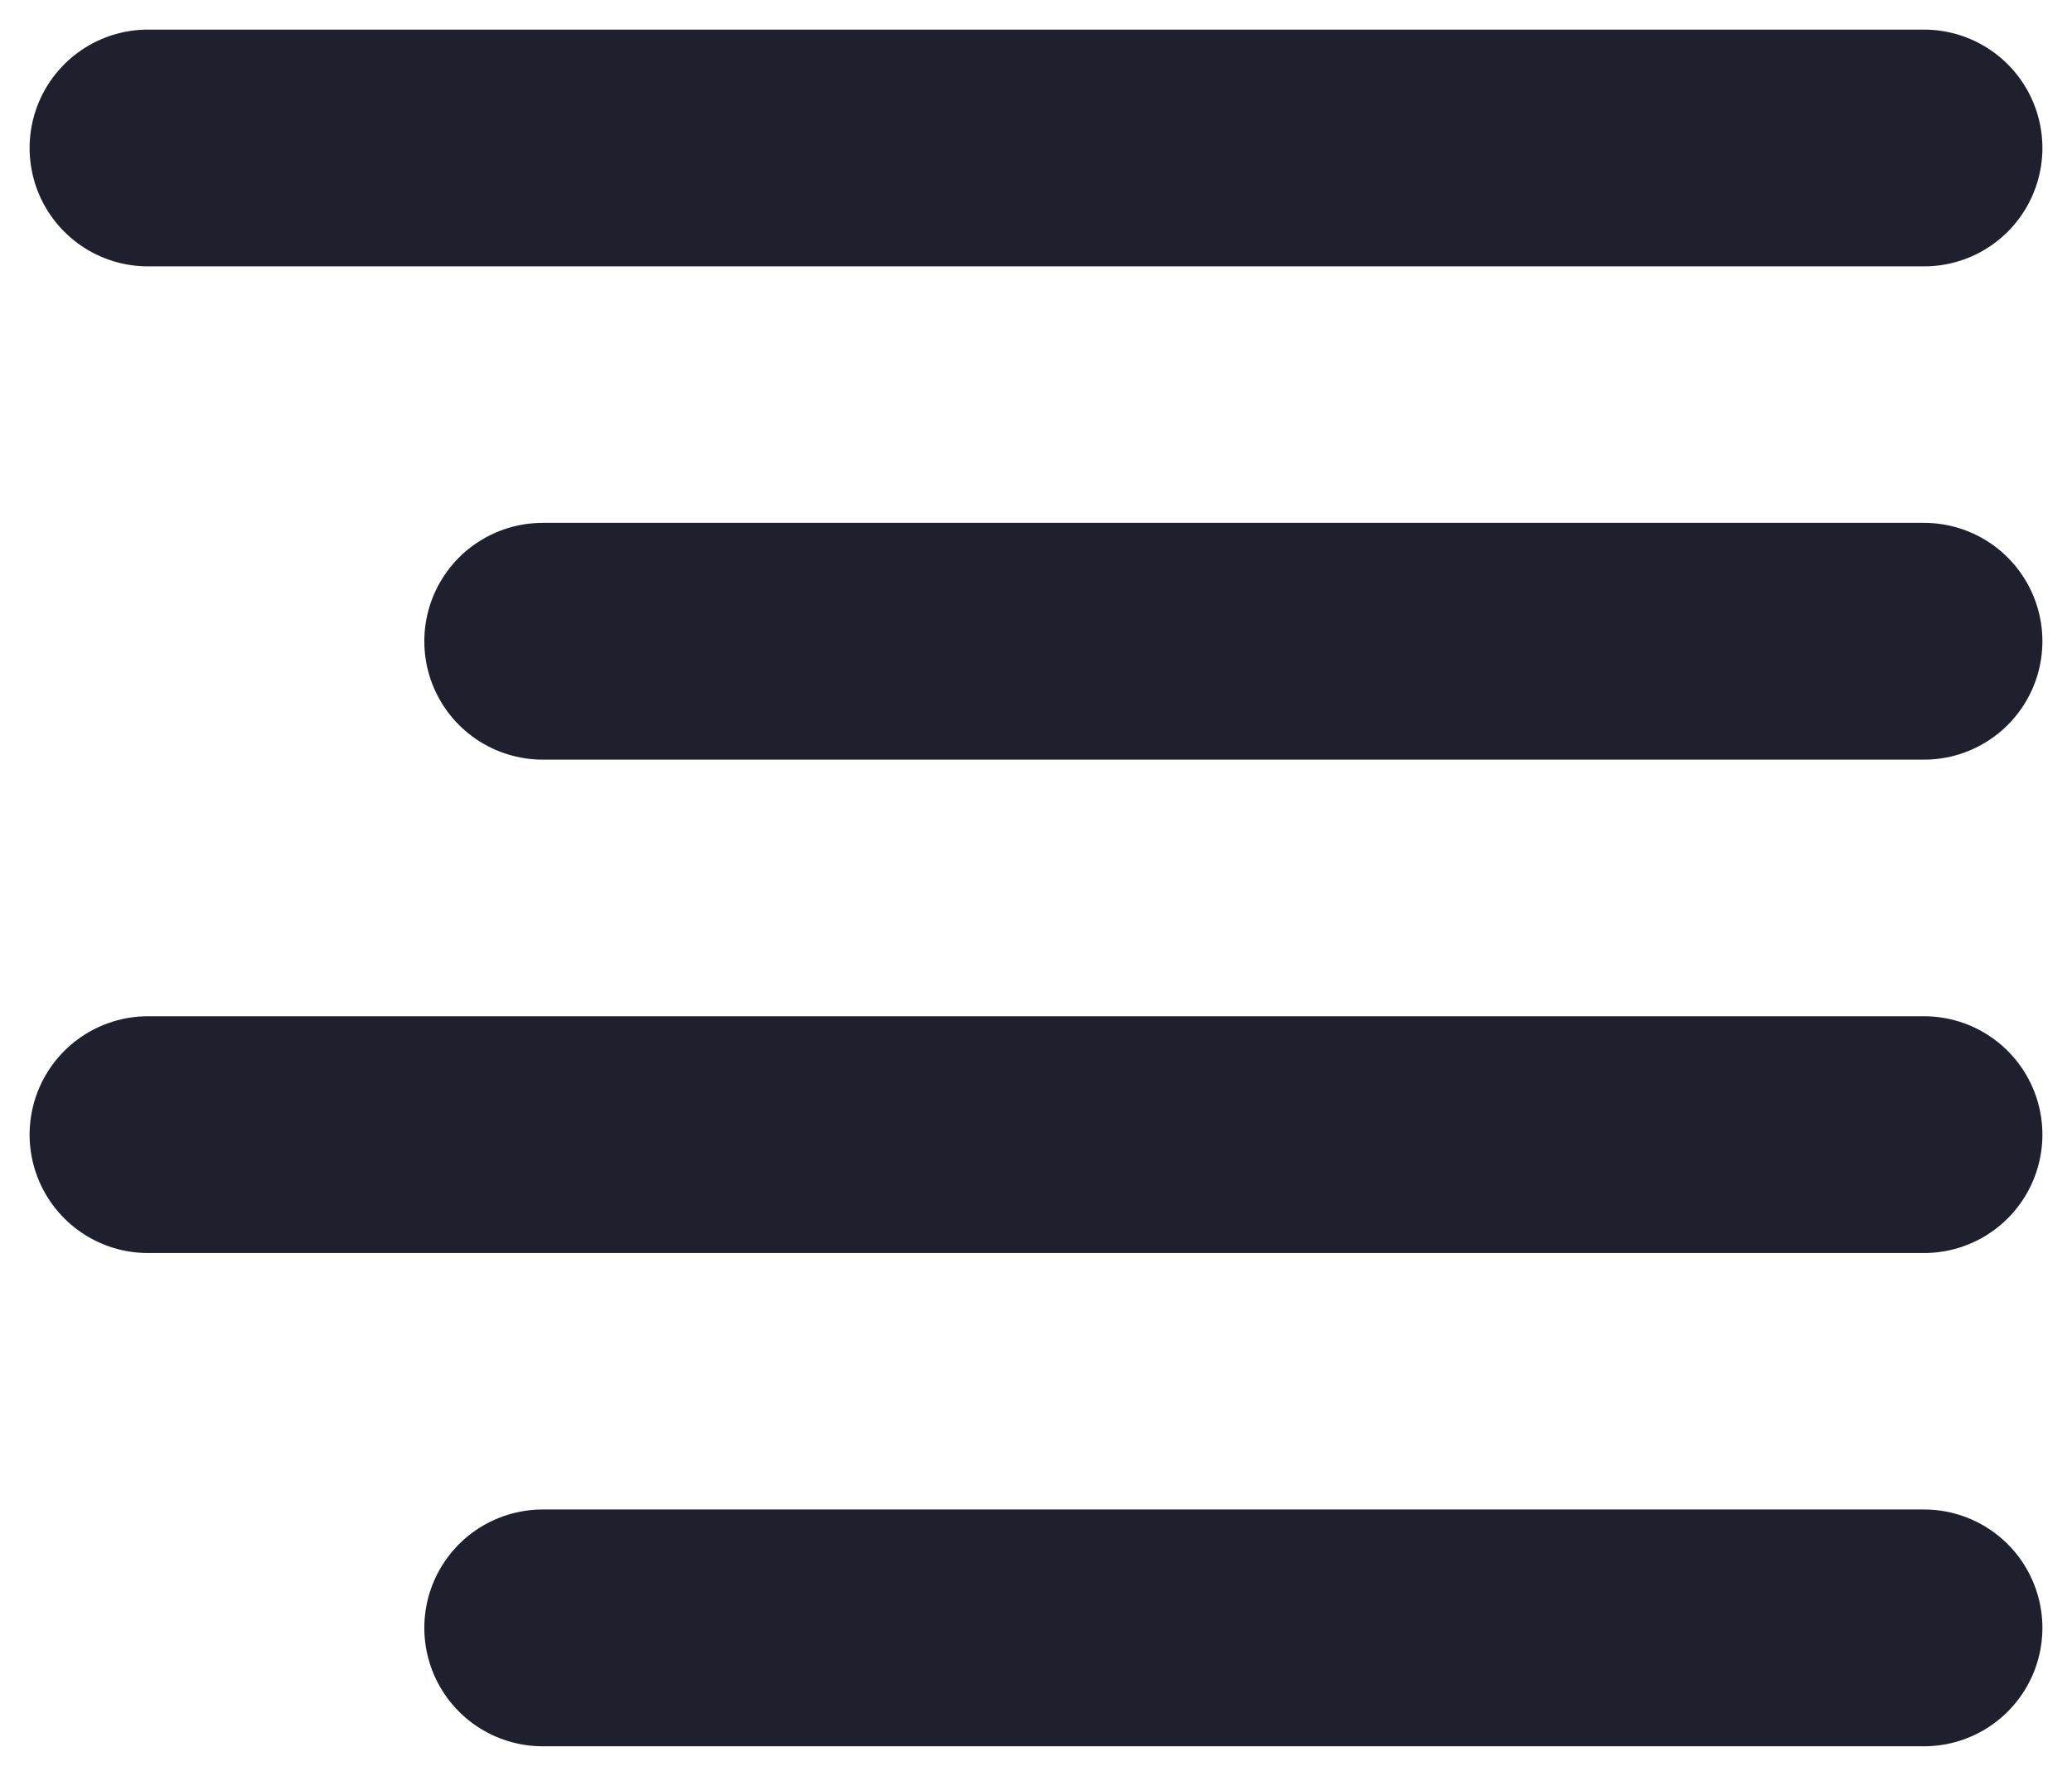 <svg width="14" height="12" viewBox="0 0 14 12" fill="none" xmlns="http://www.w3.org/2000/svg">
<path d="M13 11H3.667M13 4.333H3.667H13ZM13 1H1H13ZM13 7.667H1H13Z" stroke="#1E202D" stroke-width="1.6" stroke-linecap="round" stroke-linejoin="round"/>
</svg>
